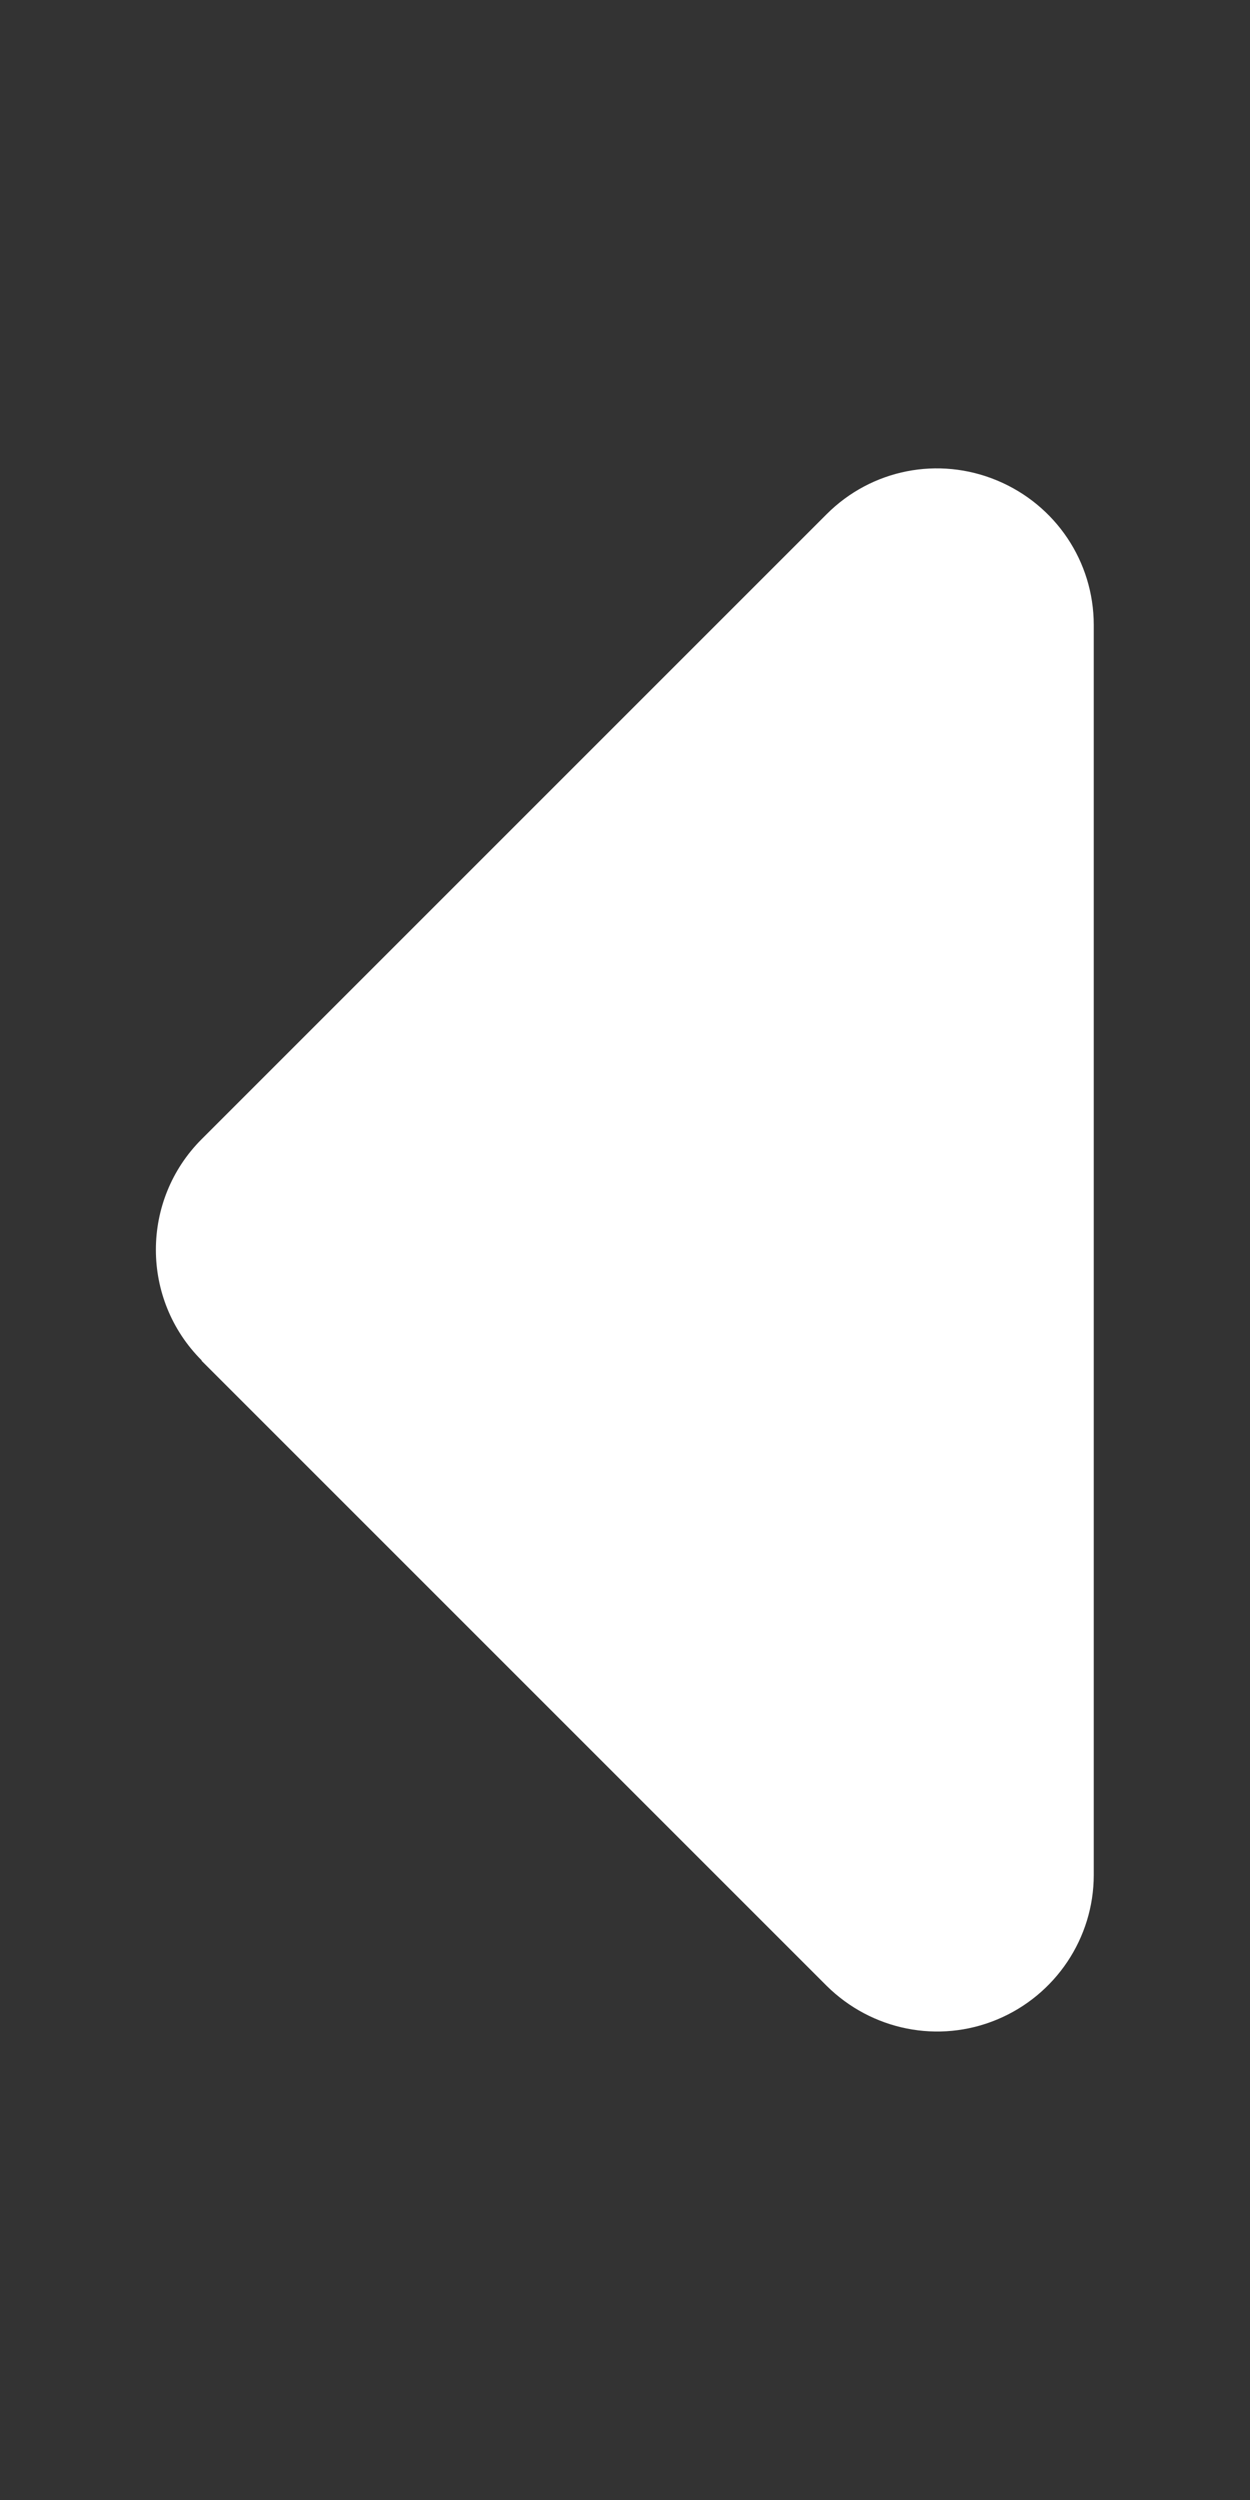 <?xml version="1.0" encoding="utf-8"?>
<!-- Generator: Adobe Illustrator 27.9.6, SVG Export Plug-In . SVG Version: 9.03 Build 54986)  -->
<svg version="1.1" id="Layer_1" xmlns="http://www.w3.org/2000/svg" xmlns:xlink="http://www.w3.org/1999/xlink" x="0px" y="0px"
	 viewBox="0 0 256 512" style="enable-background:new 0 0 256 512;" xml:space="preserve">
<rect x="0" y="0" width="256" height="512" fill="#333333" stroke="none"/>
<style type="text/css">
	.st0{fill:#FFFFFF;}
</style>
<path class="st0" d="M41.3,278.6c-12.5-12.5-12.5-32.8,0-45.3l128-128c9.2-9.2,22.9-11.9,34.9-6.9S224,115,224,128v256
	c0,12.9-7.8,24.6-19.8,29.6s-25.7,2.2-34.9-6.9l-128-128L41.3,278.6z"/>
</svg>

